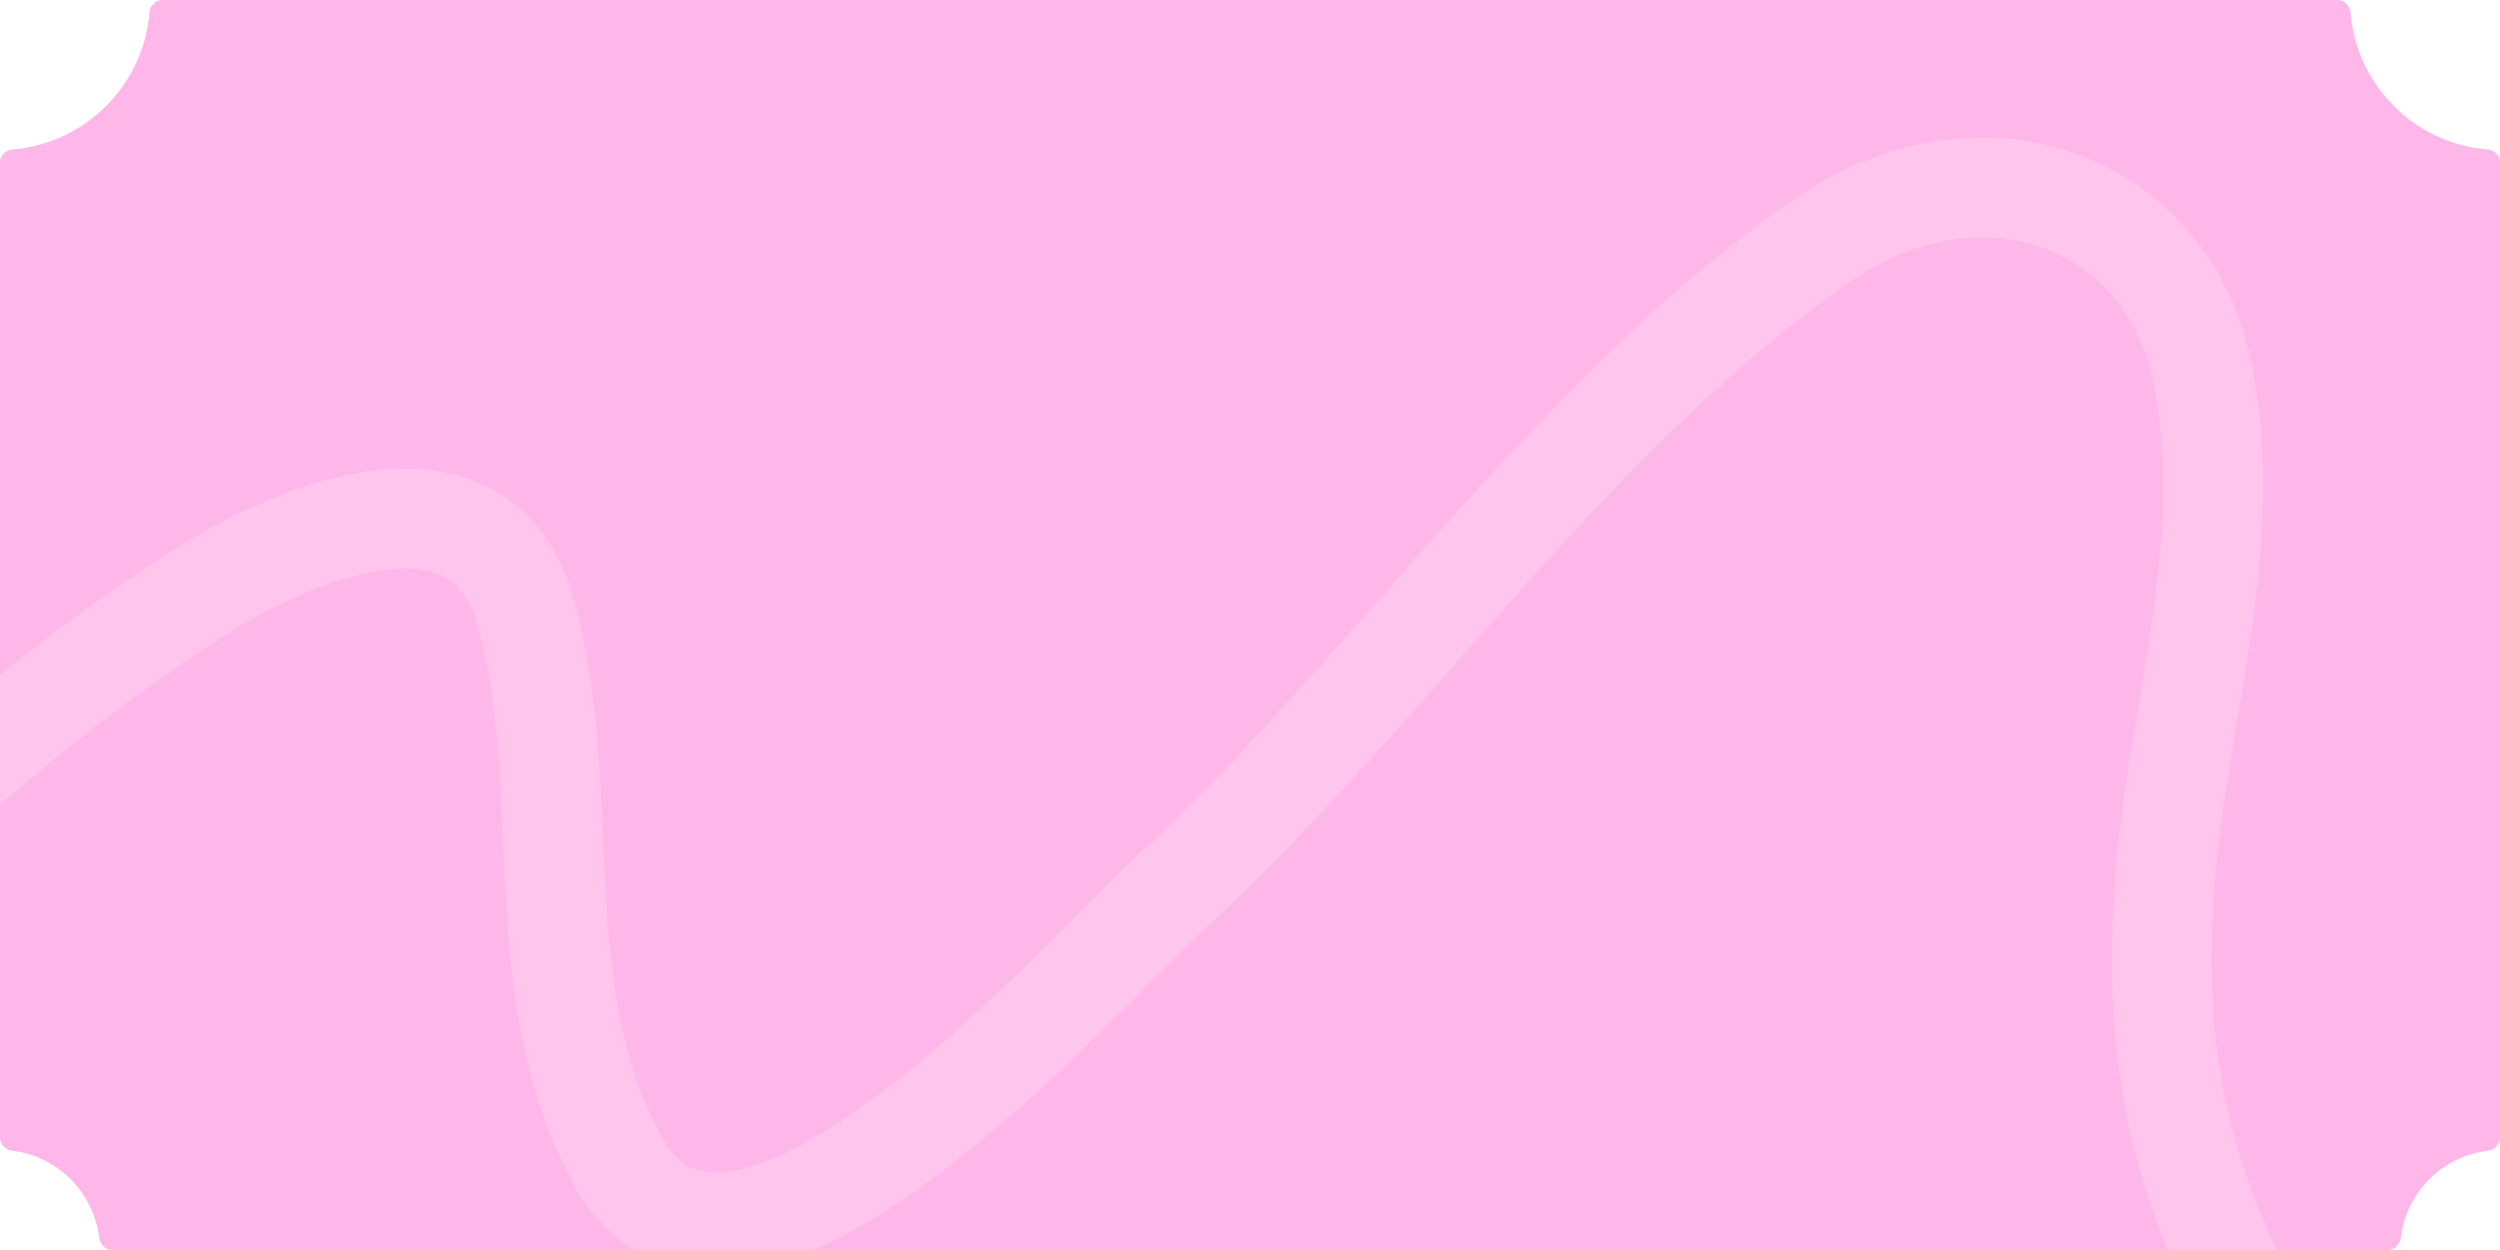 <svg xmlns="http://www.w3.org/2000/svg" width="200" height="100" fill="none" viewBox="0 0 200 100"><path fill="#FFB6E9" fill-rule="evenodd" d="M0 13c0-.552.45-.996 1-1.041 5.83-.48 10.478-5.13 10.959-10.96C12.004.45 12.448 0 13 0h174c.552 0 .996.45 1.041 1 .481 5.83 5.129 10.478 10.959 10.959.551.045 1 .489 1 1.041v78c0 .552-.45.993-.998 1.062a8.004 8.004 0 0 0-6.94 6.94c-.069.548-.51.998-1.062.998H9c-.552 0-.993-.45-1.062-.998a8.004 8.004 0 0 0-6.94-6.94C.45 91.993 0 91.552 0 91V13Z" clip-rule="evenodd"/><g clip-path="url(#clip0_1443_7615)"><path stroke="#FFCEF0" stroke-linecap="round" stroke-opacity=".6" stroke-width="8" d="M-74 151c25.523-35.085 50.178-78.098 89.84-103.522 8.455-5.419 22.72-10.816 26.185 1.428 4.022 14.212-.062 30.017 7.29 43.774 9.321 17.439 37.315-14.825 43.98-20.936 17.889-16.403 31.938-38.127 52.211-52.338 12.842-9.003 27.74-3.531 30.653 10.263 2.876 13.619-1.992 27.428-2.979 40.988-.914 12.548.732 22.633 6.82 33.85"/></g><defs><clipPath id="clip0_1443_7615"><path fill="#fff" d="M0 0h200v100H0z"/></clipPath></defs></svg>